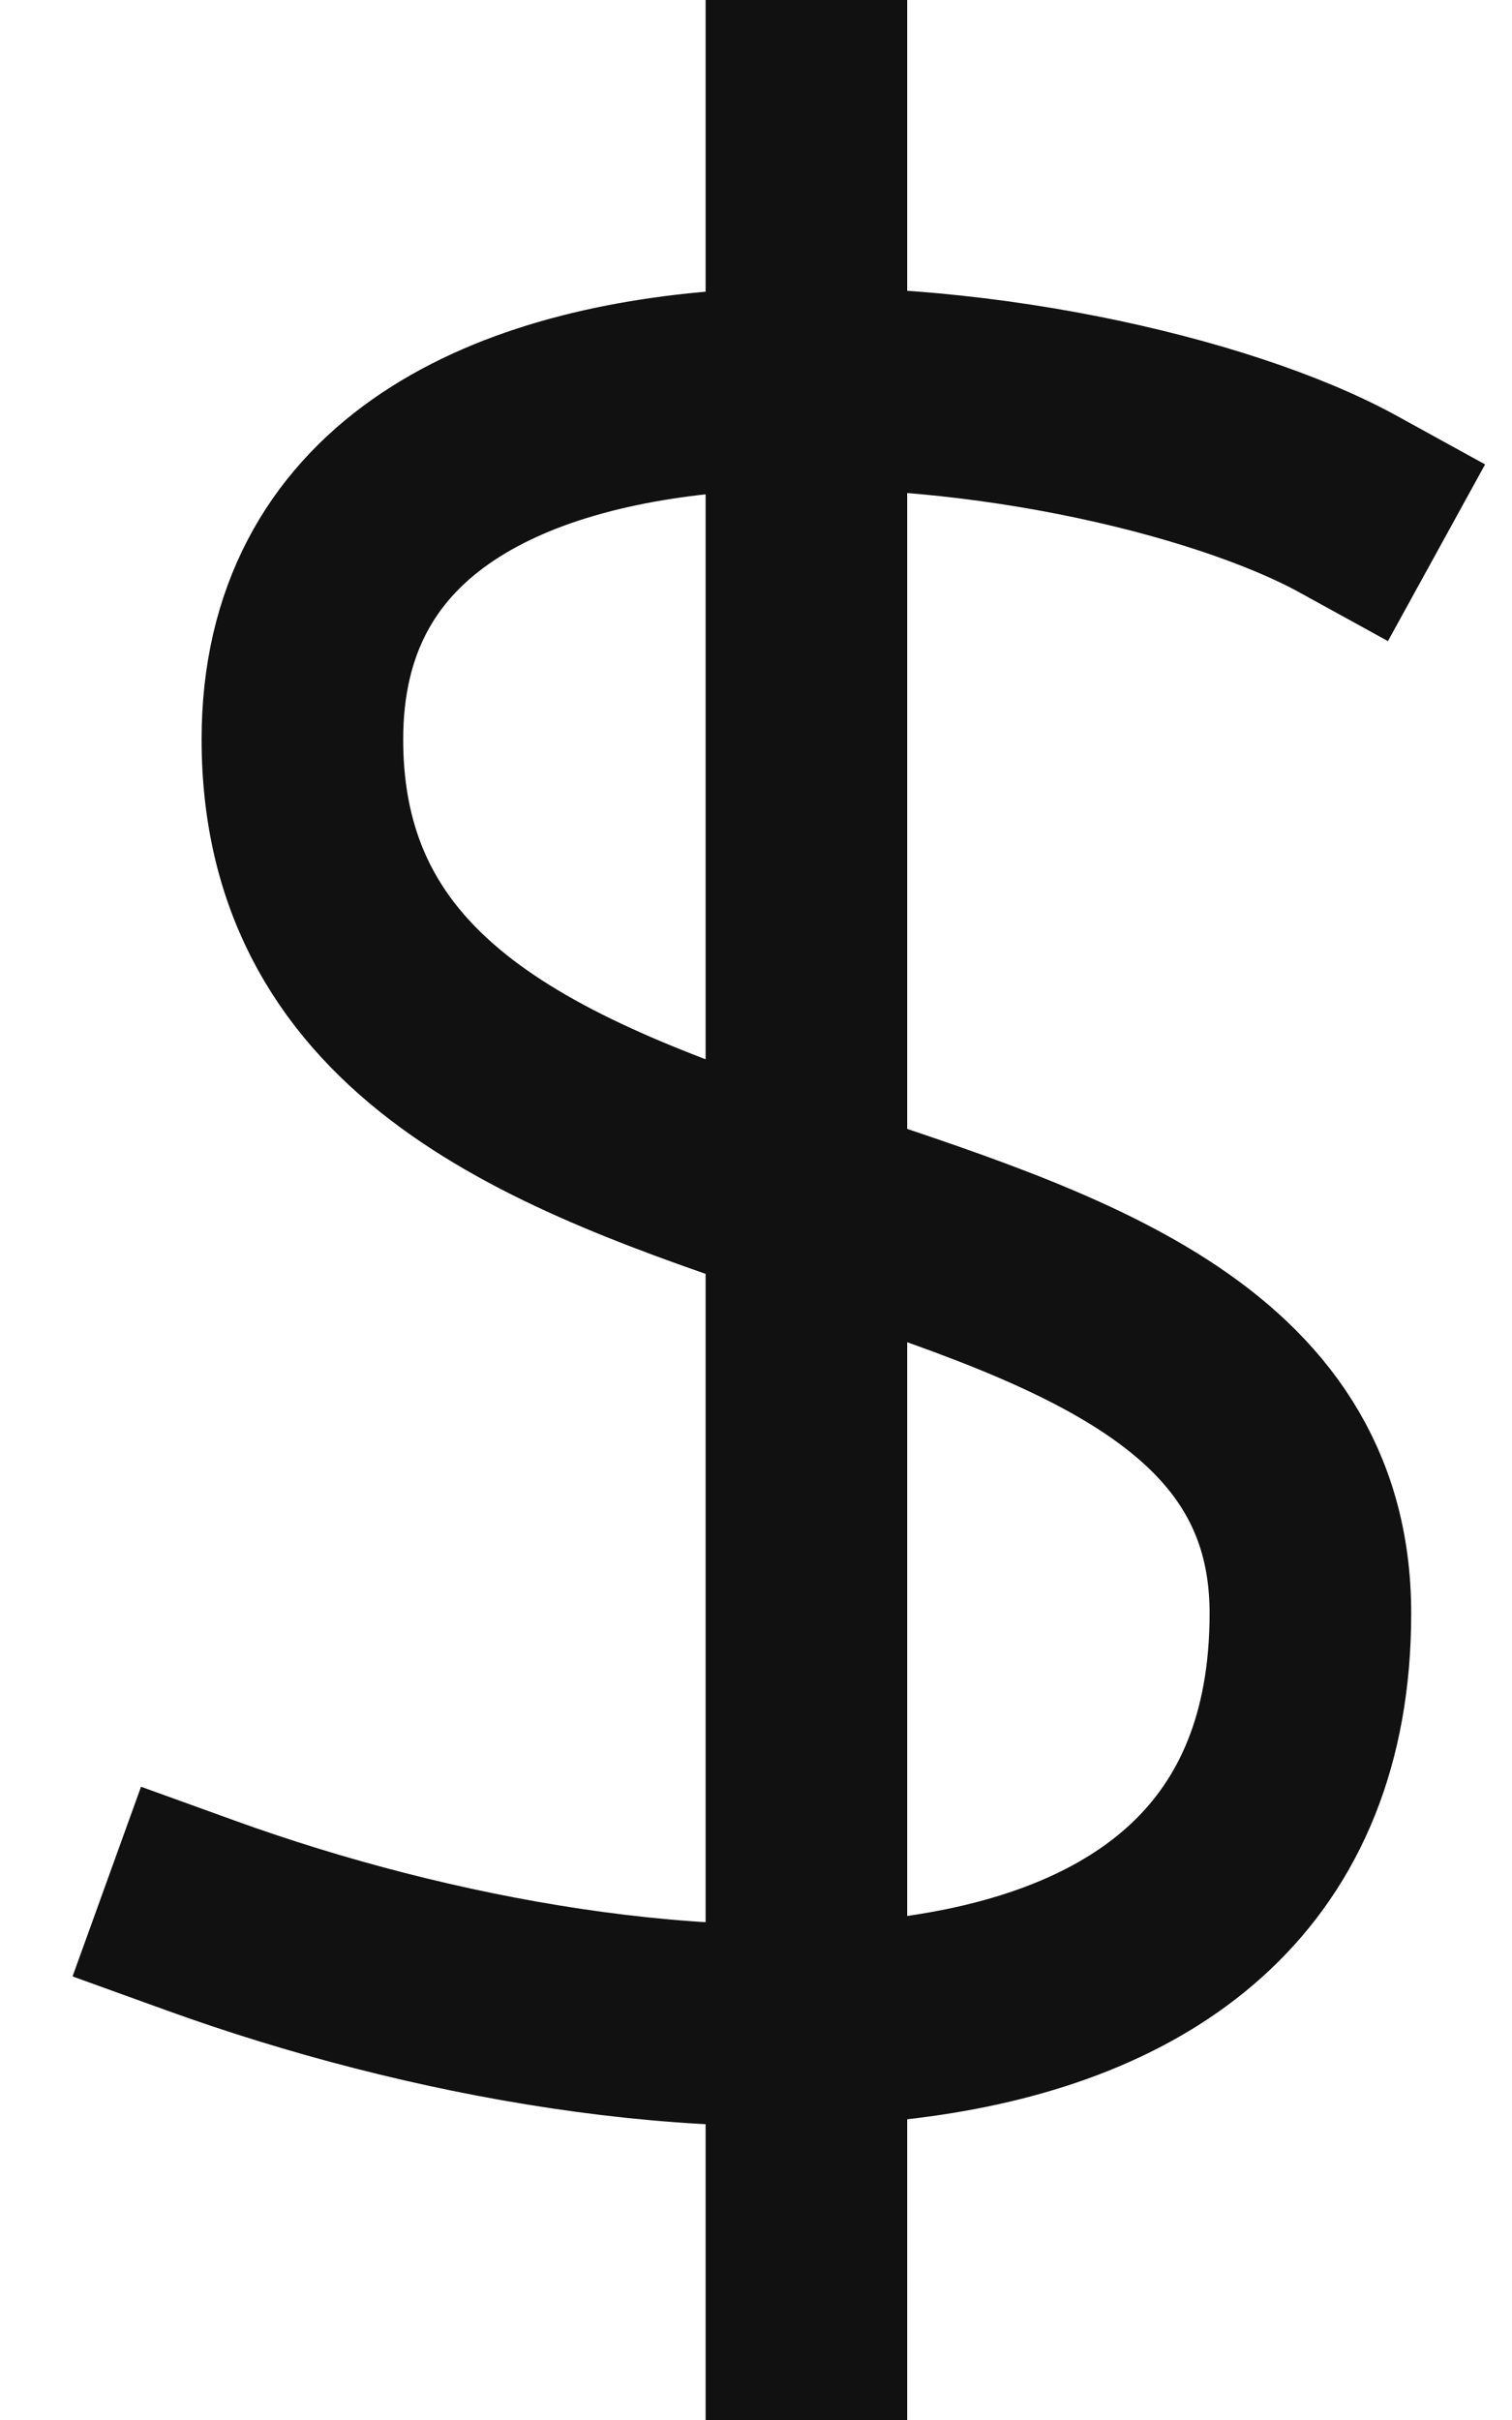 <?xml version="1.0" encoding="UTF-8" standalone="no"?>
<svg width="15px" height="24px" viewBox="0 0 15 24" version="1.1" xmlns="http://www.w3.org/2000/svg" xmlns:xlink="http://www.w3.org/1999/xlink">
    <!-- Generator: Sketch 50.2 (55047) - http://www.bohemiancoding.com/sketch -->
    <title>icon-usd</title>
    <desc>Created with Sketch.</desc>
    <defs></defs>
    <g id="Page-1" stroke="none" stroke-width="1" fill="none" fill-rule="evenodd" stroke-linecap="square">
        <g id="icons" transform="translate(-578, 1)" stroke="#111111" stroke-width="2">
            <g id="icon-usd" transform="translate(580, 0)">
                <g id="Group">
                    <path d="M6,0 L6,22" id="Shape"></path>
                    <path d="M11.375,4 C8.875,2.625 1,1.6 1,6.333 C1,12 11,10 11,15 C11,20 4.5,19.625 0,18" id="Shape"></path>
                </g>
            </g>
        </g>
    </g>
</svg>